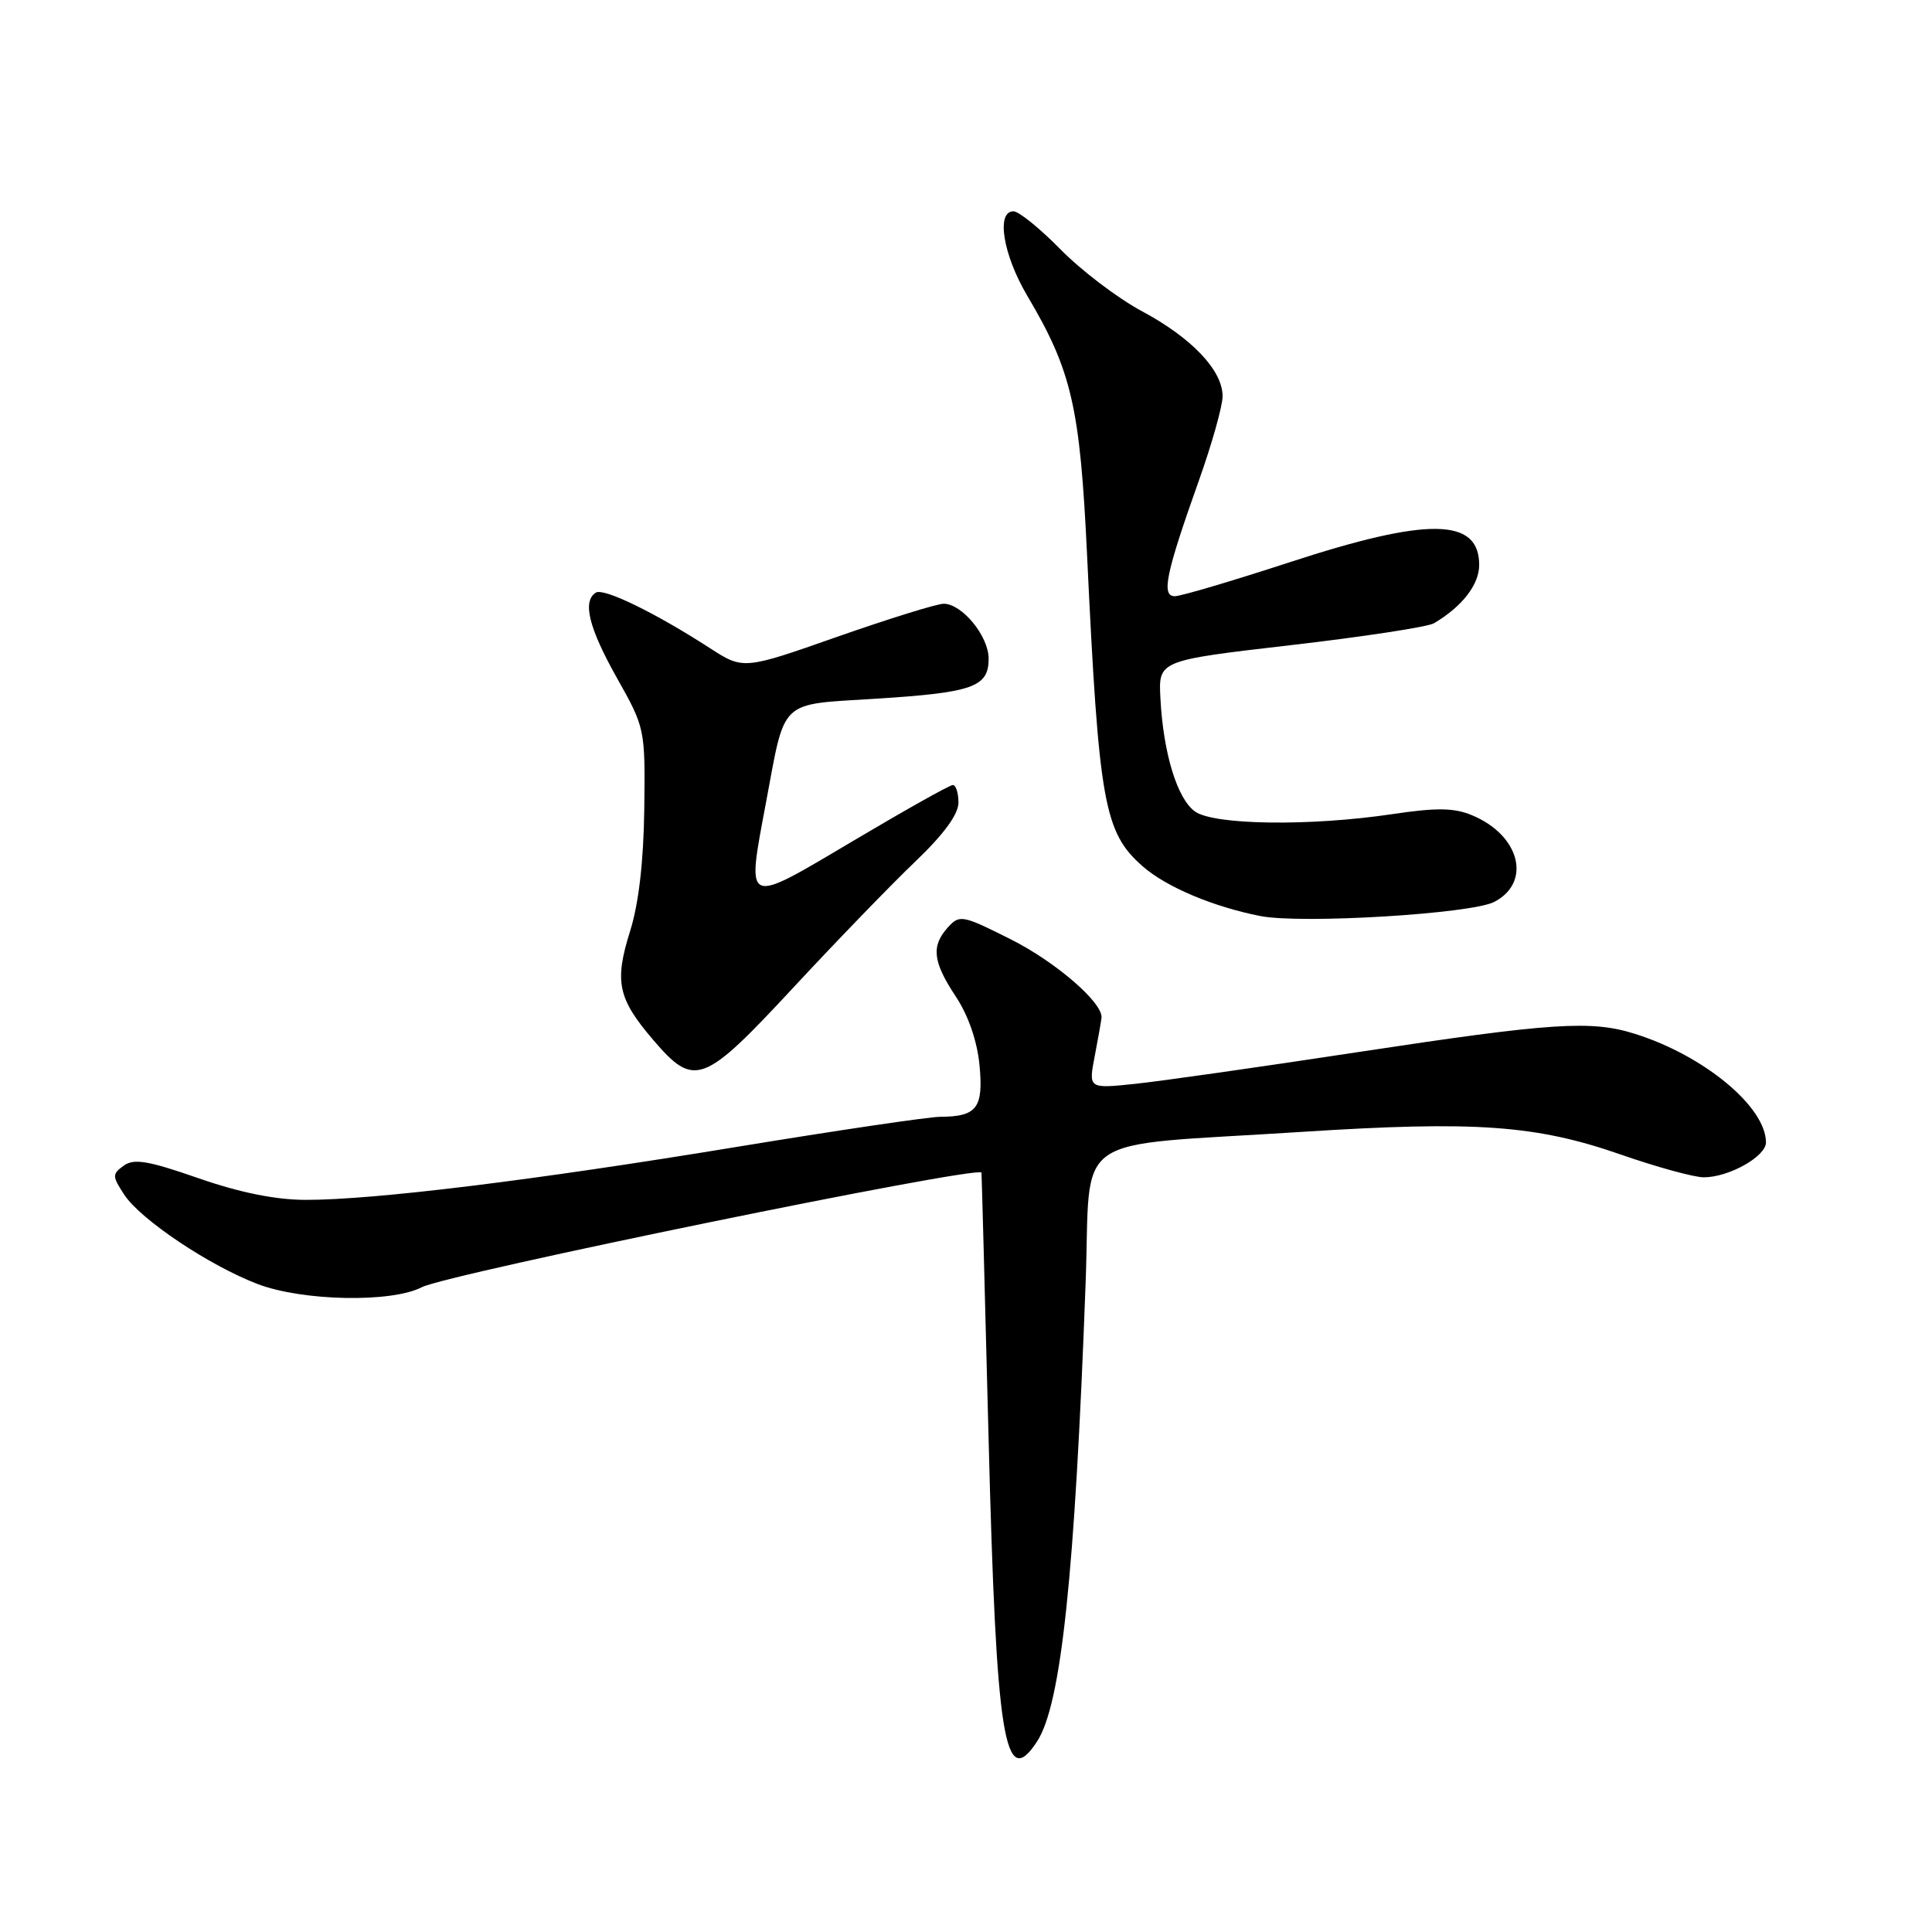 <?xml version="1.0" encoding="UTF-8" standalone="no"?>
<!DOCTYPE svg PUBLIC "-//W3C//DTD SVG 1.1//EN" "http://www.w3.org/Graphics/SVG/1.1/DTD/svg11.dtd" >
<svg xmlns="http://www.w3.org/2000/svg" xmlns:xlink="http://www.w3.org/1999/xlink" version="1.1" viewBox="0 0 256 256">
 <g >
 <path fill="currentColor"
d=" M 137.42 230.75 C 140.61 225.85 142.42 208.80 143.85 170.00 C 144.61 149.65 141.24 152.00 172.50 149.98 C 195.52 148.50 203.54 149.07 214.81 153.00 C 219.55 154.65 224.48 156.00 225.76 156.00 C 229.08 156.00 234.00 153.24 234.00 151.38 C 234.00 146.67 225.80 139.87 216.64 136.99 C 210.83 135.16 205.68 135.50 180.00 139.40 C 167.07 141.37 153.74 143.27 150.36 143.62 C 144.22 144.26 144.22 144.26 145.07 139.88 C 145.53 137.47 145.93 135.20 145.96 134.83 C 146.09 132.82 139.88 127.46 133.98 124.49 C 127.54 121.25 127.15 121.17 125.61 122.87 C 123.36 125.37 123.59 127.42 126.65 132.05 C 128.31 134.55 129.48 137.95 129.79 141.13 C 130.33 146.79 129.45 147.96 124.62 147.98 C 123.03 147.99 110.88 149.79 97.62 151.97 C 70.74 156.40 49.55 159.00 40.50 158.99 C 36.50 158.98 31.75 158.02 26.27 156.11 C 19.61 153.79 17.73 153.48 16.39 154.46 C 14.85 155.58 14.86 155.85 16.46 158.30 C 18.62 161.60 27.77 167.72 34.16 170.15 C 40.11 172.41 51.87 172.64 55.87 170.57 C 59.27 168.81 129.64 154.40 130.05 155.38 C 130.08 155.45 130.50 171.25 130.99 190.50 C 132.01 230.63 133.09 237.39 137.42 230.75 Z  M 105.14 130.84 C 110.84 124.70 118.09 117.21 121.25 114.19 C 125.06 110.55 127.00 107.90 127.00 106.35 C 127.00 105.06 126.66 104.01 126.25 104.02 C 125.84 104.02 119.88 107.37 113.00 111.45 C 98.58 120.01 98.91 120.16 101.47 106.49 C 104.11 92.42 103.07 93.41 116.11 92.58 C 128.93 91.77 131.00 91.03 131.00 87.28 C 131.00 84.29 127.48 80.00 125.04 80.00 C 124.15 80.00 117.82 81.97 110.96 84.37 C 98.50 88.75 98.50 88.75 94.00 85.84 C 86.81 81.19 80.00 77.88 78.96 78.52 C 77.14 79.65 78.01 83.19 81.75 89.84 C 85.47 96.45 85.50 96.58 85.37 107.18 C 85.28 114.19 84.63 119.76 83.49 123.38 C 81.39 130.08 81.86 132.31 86.54 137.78 C 92.02 144.18 93.15 143.75 105.14 130.84 Z  M 197.99 119.51 C 203.00 116.91 201.40 110.65 195.04 108.02 C 192.67 107.03 190.34 107.00 184.46 107.88 C 173.58 109.50 160.92 109.33 158.36 107.54 C 156.00 105.88 154.14 99.83 153.76 92.51 C 153.50 87.52 153.50 87.52 171.00 85.49 C 180.62 84.38 189.18 83.07 190.00 82.59 C 193.74 80.38 196.00 77.47 196.00 74.86 C 196.00 68.60 189.24 68.50 170.89 74.50 C 163.32 76.97 156.47 79.00 155.67 79.00 C 153.85 79.00 154.47 76.01 158.86 63.67 C 160.59 58.81 162.00 53.79 162.00 52.50 C 162.00 49.07 157.91 44.77 151.30 41.23 C 148.11 39.52 143.27 35.84 140.54 33.06 C 137.81 30.28 135.00 28.00 134.29 28.00 C 131.96 28.00 132.91 33.77 136.13 39.21 C 142.01 49.14 143.11 53.93 144.04 73.50 C 145.61 106.51 146.29 110.29 151.42 114.80 C 154.54 117.53 160.74 120.15 167.00 121.38 C 172.44 122.45 194.93 121.09 197.99 119.51 Z "/>
</g>
</svg>